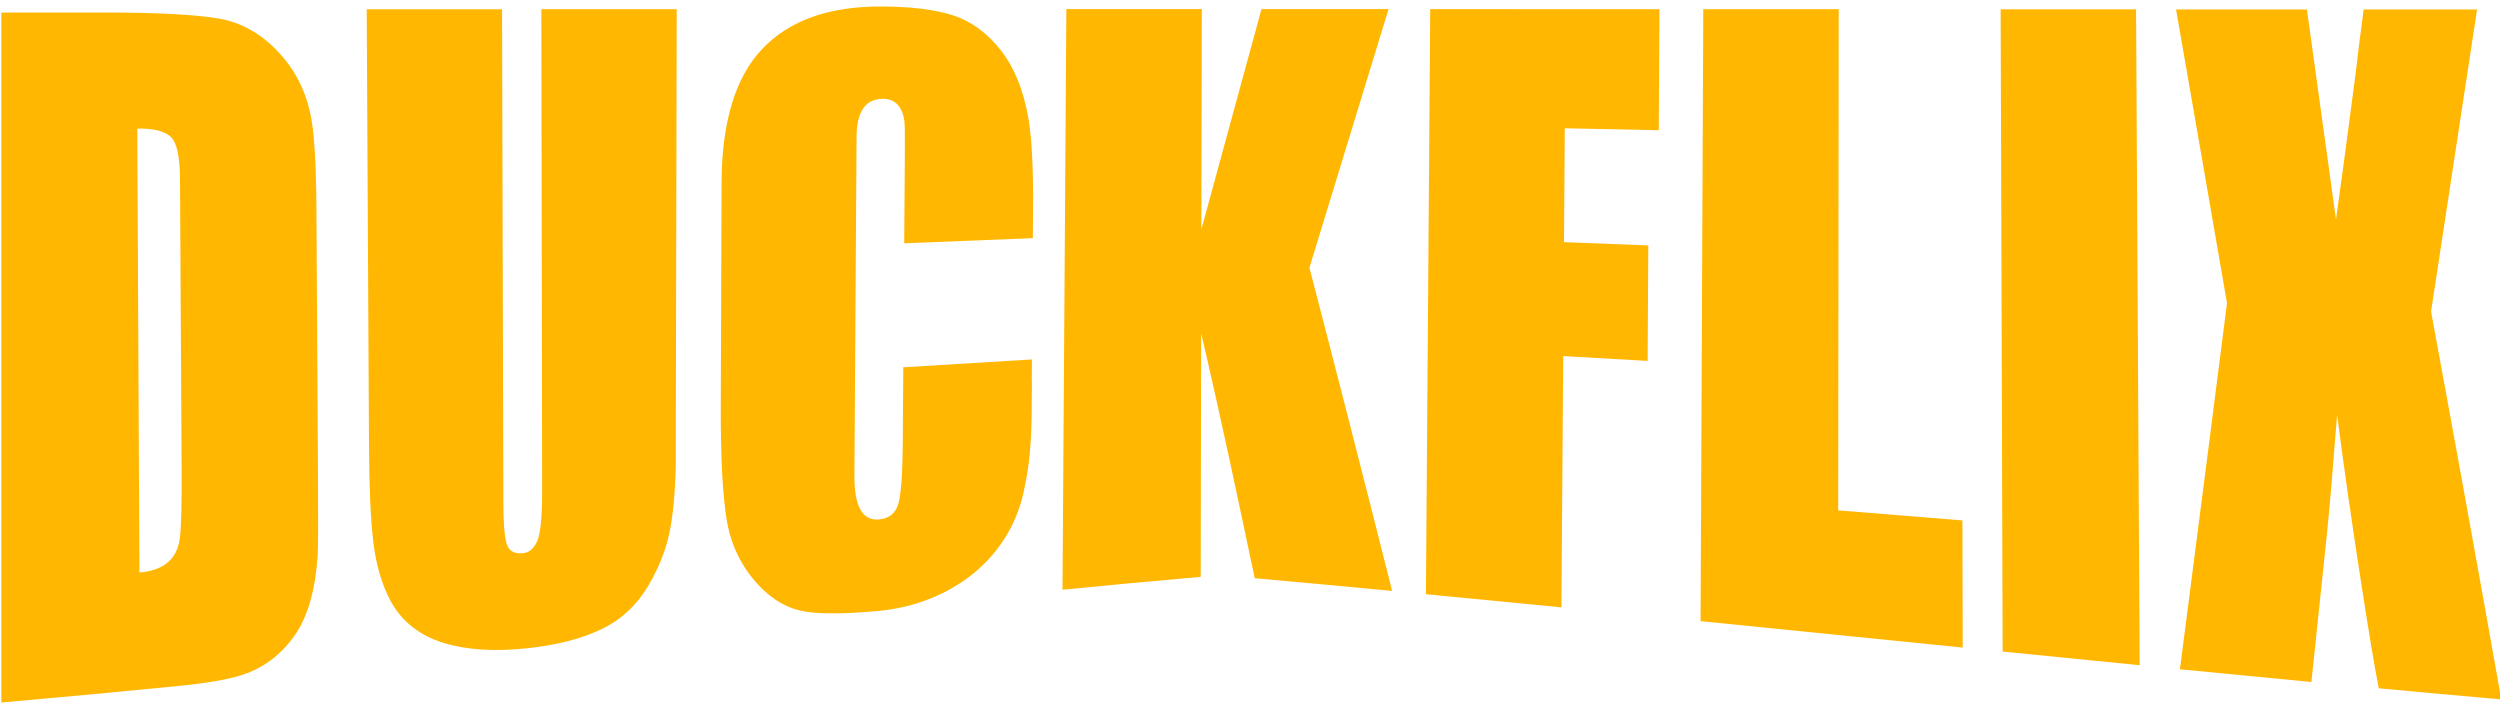 <?xml version="1.0" encoding="UTF-8"?>
<svg id="Layer_1" data-name="Layer 1" xmlns="http://www.w3.org/2000/svg" viewBox="0 0 350 100">
  <defs>
    <style>
      .cls-1 {
        fill: #ffb701;
        stroke-width: 0px;
      }
    </style>
  </defs>
  <path class="cls-1" d="M44.52,66.53c.04,6.35.02,10.07-.04,11.15-.32,4.95-1.41,8.72-3.26,11.33-1.85,2.61-4.27,4.46-7.22,5.45-1.96.66-5.13,1.2-9.47,1.62-9.62.94-14.48,1.4-24.34,2.27V1.76c5.68,0,8.52,0,14.19-.01,7.63,0,13.08.29,16.37.87,3.29.58,6.1,2.32,8.45,4.91,2.19,2.41,3.74,5.44,4.39,9.1.43,2.41.67,6.56.71,12.47l.22,37.44ZM25.43,66.25c-.08-13.74-.15-27.49-.23-41.23-.02-3.2-.47-5.17-1.36-5.93-.89-.76-2.43-1.12-4.62-1.09.1,20.72.2,41.44.3,62.15,3.36-.27,5.24-1.85,5.64-4.7.21-1.47.29-4.55.27-9.2Z"/>
  <path class="cls-1" d="M94.62,63.34c0,4.21-.26,7.71-.75,10.49-.49,2.79-1.54,5.52-3.14,8.22-1.6,2.7-3.77,4.71-6.51,6.03-2.74,1.32-6.15,2.21-10.25,2.66-4.65.51-8.62.27-11.89-.74-3.28-1.01-5.82-2.97-7.36-5.8-1.29-2.37-2.09-5.23-2.46-8.35-.37-3.11-.57-7.56-.6-13.33-.11-20.41-.22-40.81-.32-61.22,7.58,0,11.37,0,18.95,0,.06,23.04.12,46.08.18,69.12,0,2.69.15,4.57.43,5.62.28,1.06,1.05,1.53,2.3,1.41.9-.08,1.58-.67,2.03-1.74.45-1.08.67-3.38.67-6.92-.04-22.5-.07-45-.11-67.5,7.58,0,11.37,0,18.95,0-.04,20.68-.09,41.36-.13,62.04Z"/>
  <path class="cls-1" d="M144.47,53.42c0,.95-.01,1.66-.02,2.14,0,.79,0,1.39-.01,1.78-.03,4.44-.34,7.94-.93,10.52-1.75,10.39-10.59,16.79-20.64,17.68-4.14.37-7.55.48-10.06.09-2.51-.39-4.73-1.67-6.67-3.77-2.31-2.5-3.82-5.53-4.4-9.07-.58-3.53-.86-8.86-.83-15.97.04-10.41.07-20.81.11-31.22.03-8.52,1.93-14.81,5.72-18.78,3.79-3.97,9.29-5.91,16.49-5.91,4.31,0,7.73.43,10.26,1.26,2.54.84,4.75,2.47,6.64,4.89,1.89,2.42,3.18,5.6,3.85,9.54.48,2.83.69,6.99.65,12.46-.01,1.71-.02,2.57-.03,4.28-7.22.28-10.82.43-18.01.72.03-4.37.05-6.56.08-10.93,0-.89.01-1.58.01-2.06.02-2.43,0-3.84-.08-4.25-.34-2.02-1.35-3.01-3.05-2.99-2.4.04-3.61,1.82-3.63,5.32-.1,15.8-.2,31.6-.3,47.39-.03,4.33,1.11,6.39,3.43,6.18,1.47-.13,2.39-.9,2.75-2.31.36-1.41.56-4.21.59-8.43.03-4.23.04-6.34.07-10.56,7.18-.45,10.78-.67,18.01-1.1,0,1.24-.01,1.85-.02,3.09Z"/>
  <path class="cls-1" d="M194.9,82.73c-7.76-.74-11.62-1.09-19.24-1.78-2.41-11.45-4.82-22.89-7.5-34.28-.02,11.36-.04,22.72-.06,34.09-7.82.69-11.68,1.05-19.35,1.8.18-27.1.36-54.19.54-81.29,7.58,0,11.37,0,18.96,0-.02,10.28-.04,20.57-.06,30.85,2.82-10.28,5.61-20.57,8.42-30.85,7.12,0,10.67,0,17.79,0-3.68,12.07-7.38,24.14-11.08,36.21,3.92,15.07,7.78,30.15,11.58,45.26Z"/>
  <path class="cls-1" d="M232.23,18.23c-5.27-.11-7.9-.16-13.16-.27-.04,6.38-.07,9.57-.11,15.94,4.71.18,7.07.28,11.8.46-.04,6.47-.05,9.7-.09,16.17-4.73-.28-7.1-.41-11.82-.68-.08,11.73-.16,23.45-.25,35.18-7.63-.75-11.43-1.12-18.97-1.84.2-27.3.4-54.61.6-81.91,10.7,0,21.39,0,32.09.01-.04,6.77-.06,10.16-.09,16.94Z"/>
  <path class="cls-1" d="M274.78,90.66c-12.23-1.23-24.47-2.47-36.7-3.7.13-28.56.26-57.12.38-85.67,7.58,0,11.37,0,18.96,0-.02,23.39-.05,46.77-.07,70.16,6.96.56,10.44.85,17.39,1.41.02,7.12.02,10.68.04,17.79Z"/>
  <path class="cls-1" d="M299.55,93.13c-7.64-.75-11.48-1.14-19.18-1.91-.09-29.97-.19-59.94-.28-89.91,7.58,0,11.37,0,18.96,0,.17,30.61.34,61.21.5,91.82Z"/>
  <path class="cls-1" d="M350.19,97.92c-6.8-.6-10.23-.92-17.16-1.56-.57-2.81-1.44-8.09-2.63-15.81-1.19-7.71-2.26-15.21-3.21-22.49-.59,7.66-1.05,13.11-1.39,16.38-.73,7.07-1.47,14.09-2.2,21.04-7.32-.7-11-1.05-18.41-1.78,2.22-17.08,4.41-34.17,6.59-51.26-2.37-13.71-4.74-27.41-7.13-41.11,7.33,0,10.99,0,18.32,0,1.37,9.8,2.72,19.59,4.07,29.39.68-4.74,1.59-11.54,2.75-20.44.27-2.38.64-5.37,1.12-8.95,6.35,0,9.53,0,15.88,0-2.16,14.1-4.3,28.19-6.44,42.29,3.34,18.09,6.62,36.18,9.83,54.3Z"/>
</svg>